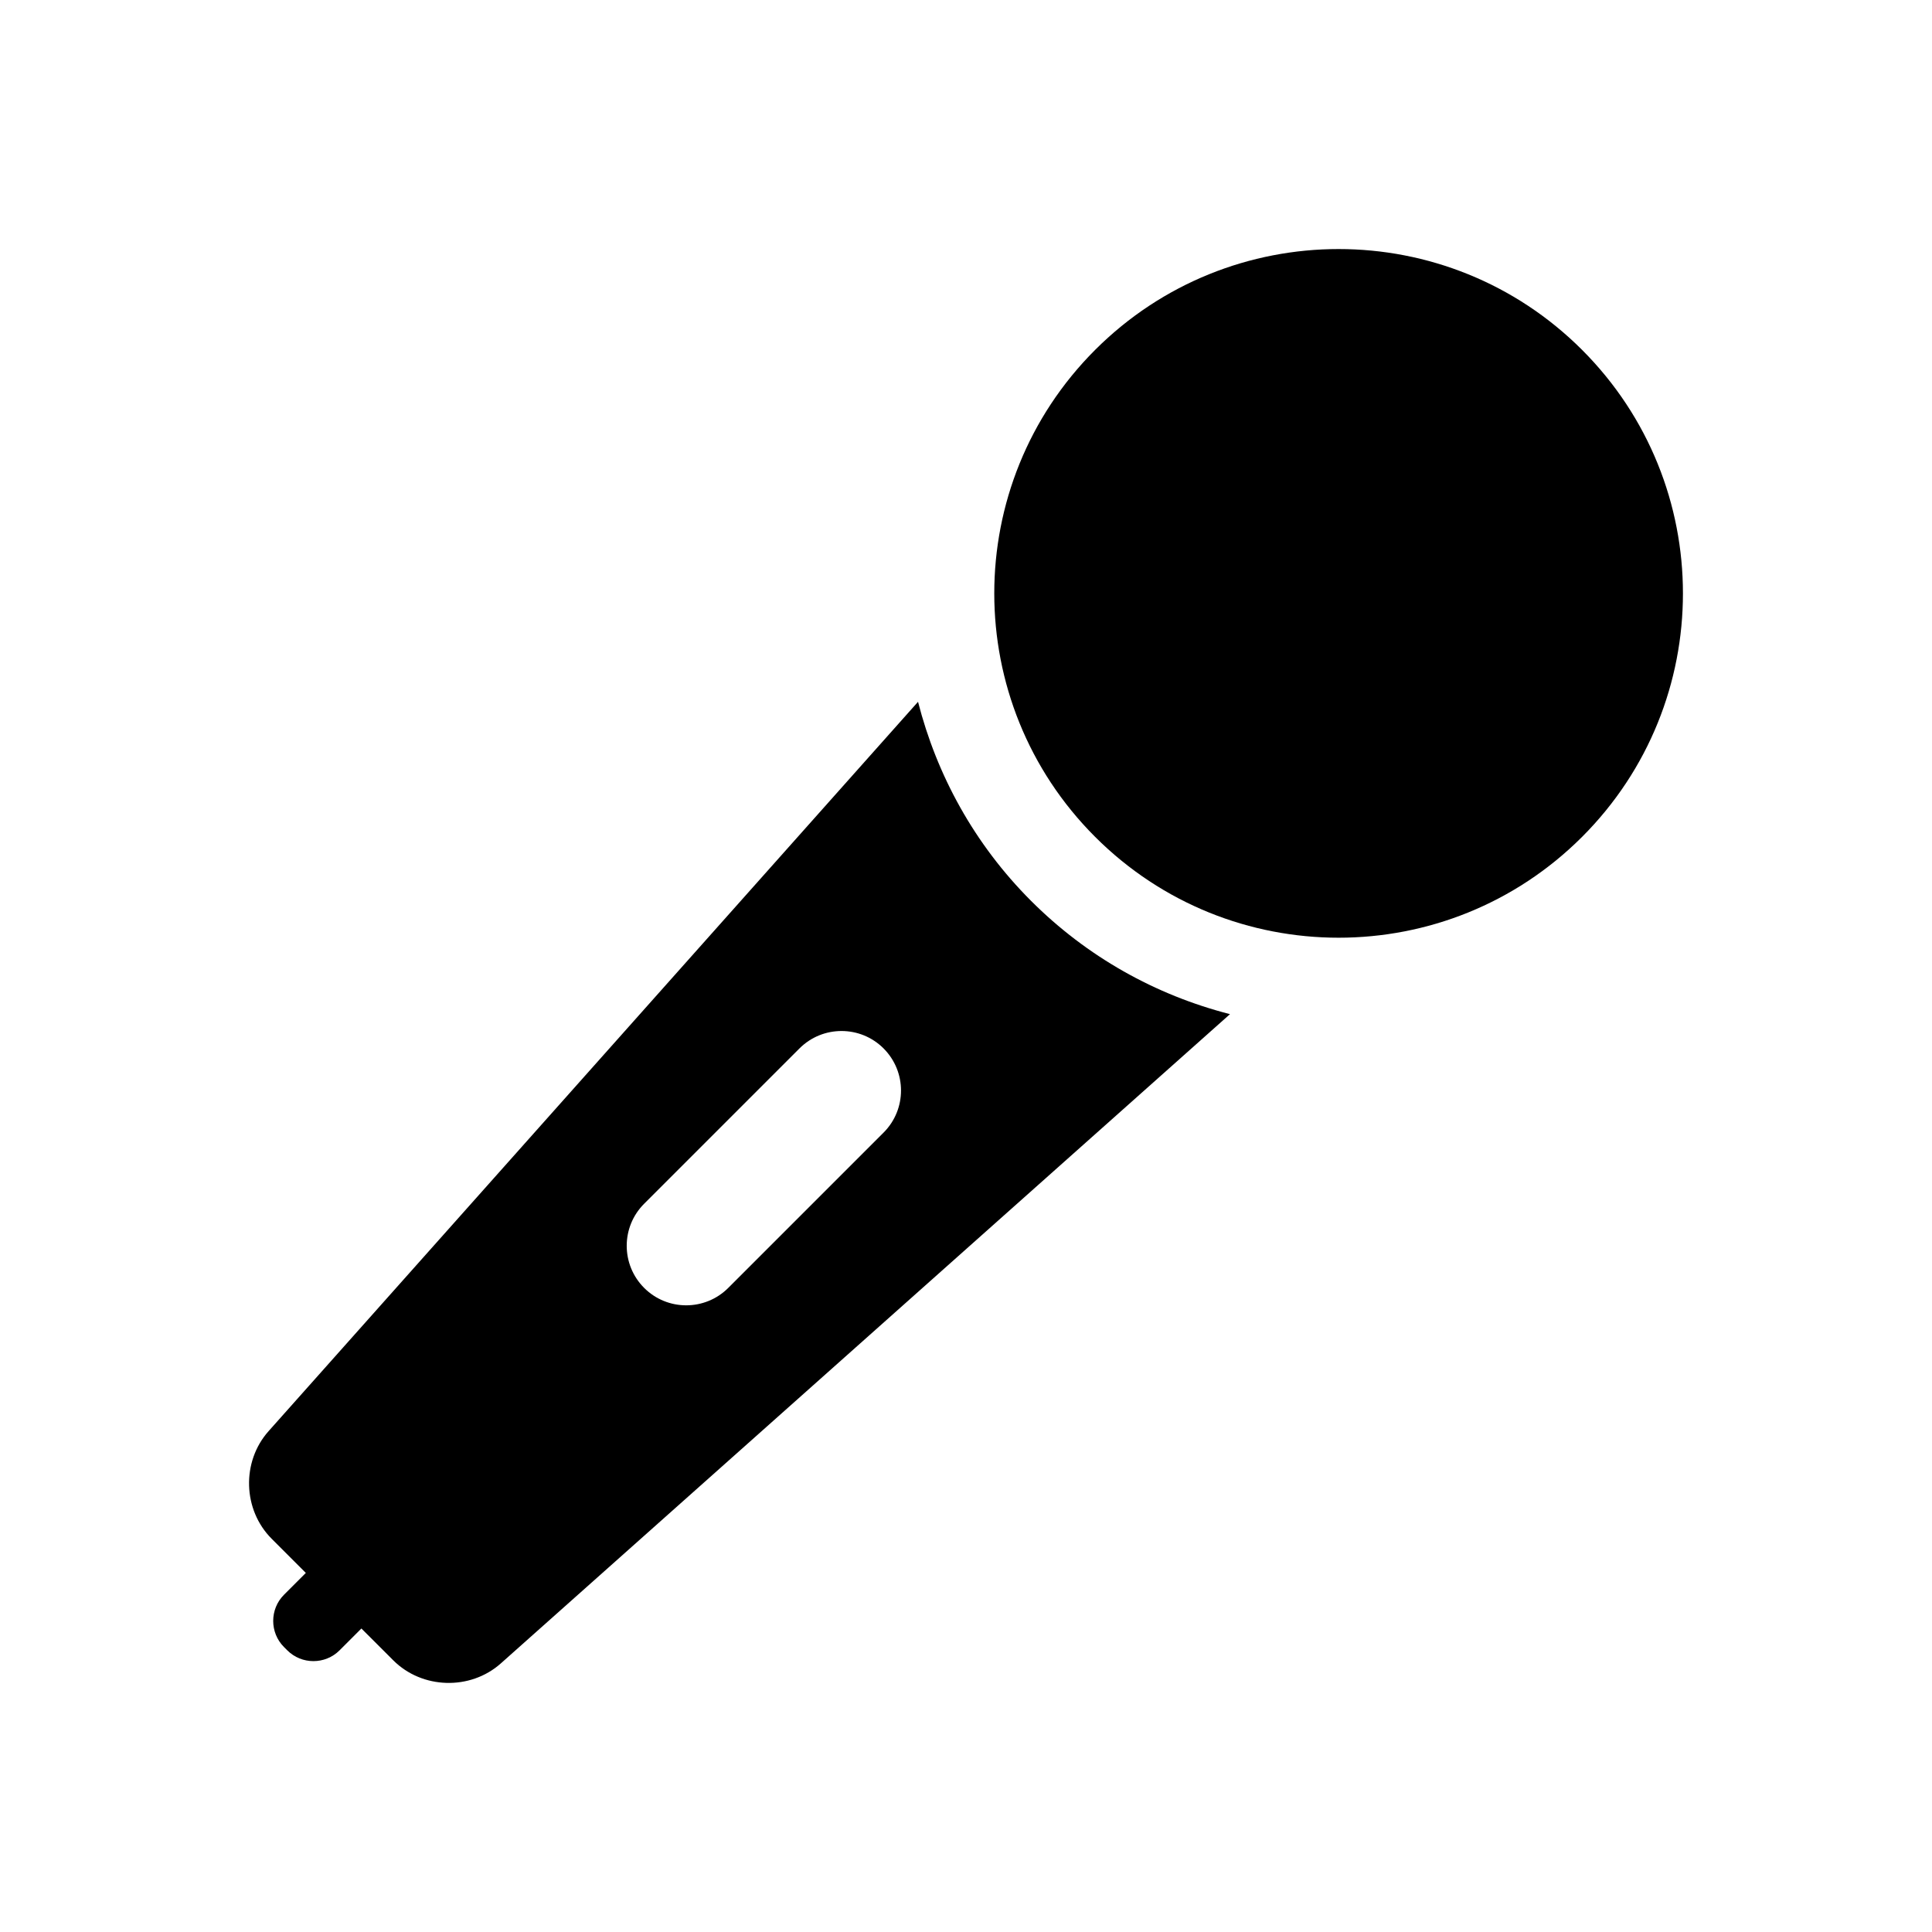 <?xml version="1.0" encoding="utf-8"?>
<!-- Generator: Adobe Illustrator 17.0.0, SVG Export Plug-In . SVG Version: 6.00 Build 0)  -->
<!DOCTYPE svg PUBLIC "-//W3C//DTD SVG 1.1//EN" "http://www.w3.org/Graphics/SVG/1.1/DTD/svg11.dtd">
<svg version="1.1" id="Layer_1" xmlns="http://www.w3.org/2000/svg" xmlns:xlink="http://www.w3.org/1999/xlink" x="0px" y="0px"
	 width="64px" height="64px" viewBox="0 0 64 64" enable-background="new 0 0 64 64" xml:space="preserve">
<g>
	<path d="M52.409,11.591c-2.227-2.227-5.146-3.341-8.066-3.341c-2.919,0-5.838,1.114-8.066,3.341
		c-4.454,4.454-4.454,11.677,0,16.131c2.227,2.227,5.146,3.341,8.066,3.341c2.919,0,5.838-1.114,8.066-3.341
		C56.863,23.268,56.863,16.046,52.409,11.591z"/>
	<path d="M30.411,23.248L8.896,47.41c-0.9,1.011-0.854,2.606,0.103,3.563l1.132,1.132l-0.723,0.723
		c-0.477,0.477-0.477,1.256,0,1.733l0.108,0.108c0.477,0.477,1.256,0.477,1.733,0l0.723-0.723L13.027,55
		c0.957,0.957,2.552,1.003,3.563,0.103l24.155-21.508c-2.469-0.633-4.739-1.902-6.589-3.752
		C32.268,27.955,31.029,25.665,30.411,23.248z M29.27,37.518l-5.145,5.145c-0.77,0.77-2.018,0.77-2.787,0s-0.77-2.018,0-2.787
		l5.145-5.145c0.77-0.77,2.018-0.77,2.787,0S30.04,36.748,29.27,37.518z"/>
</g>
</svg>
